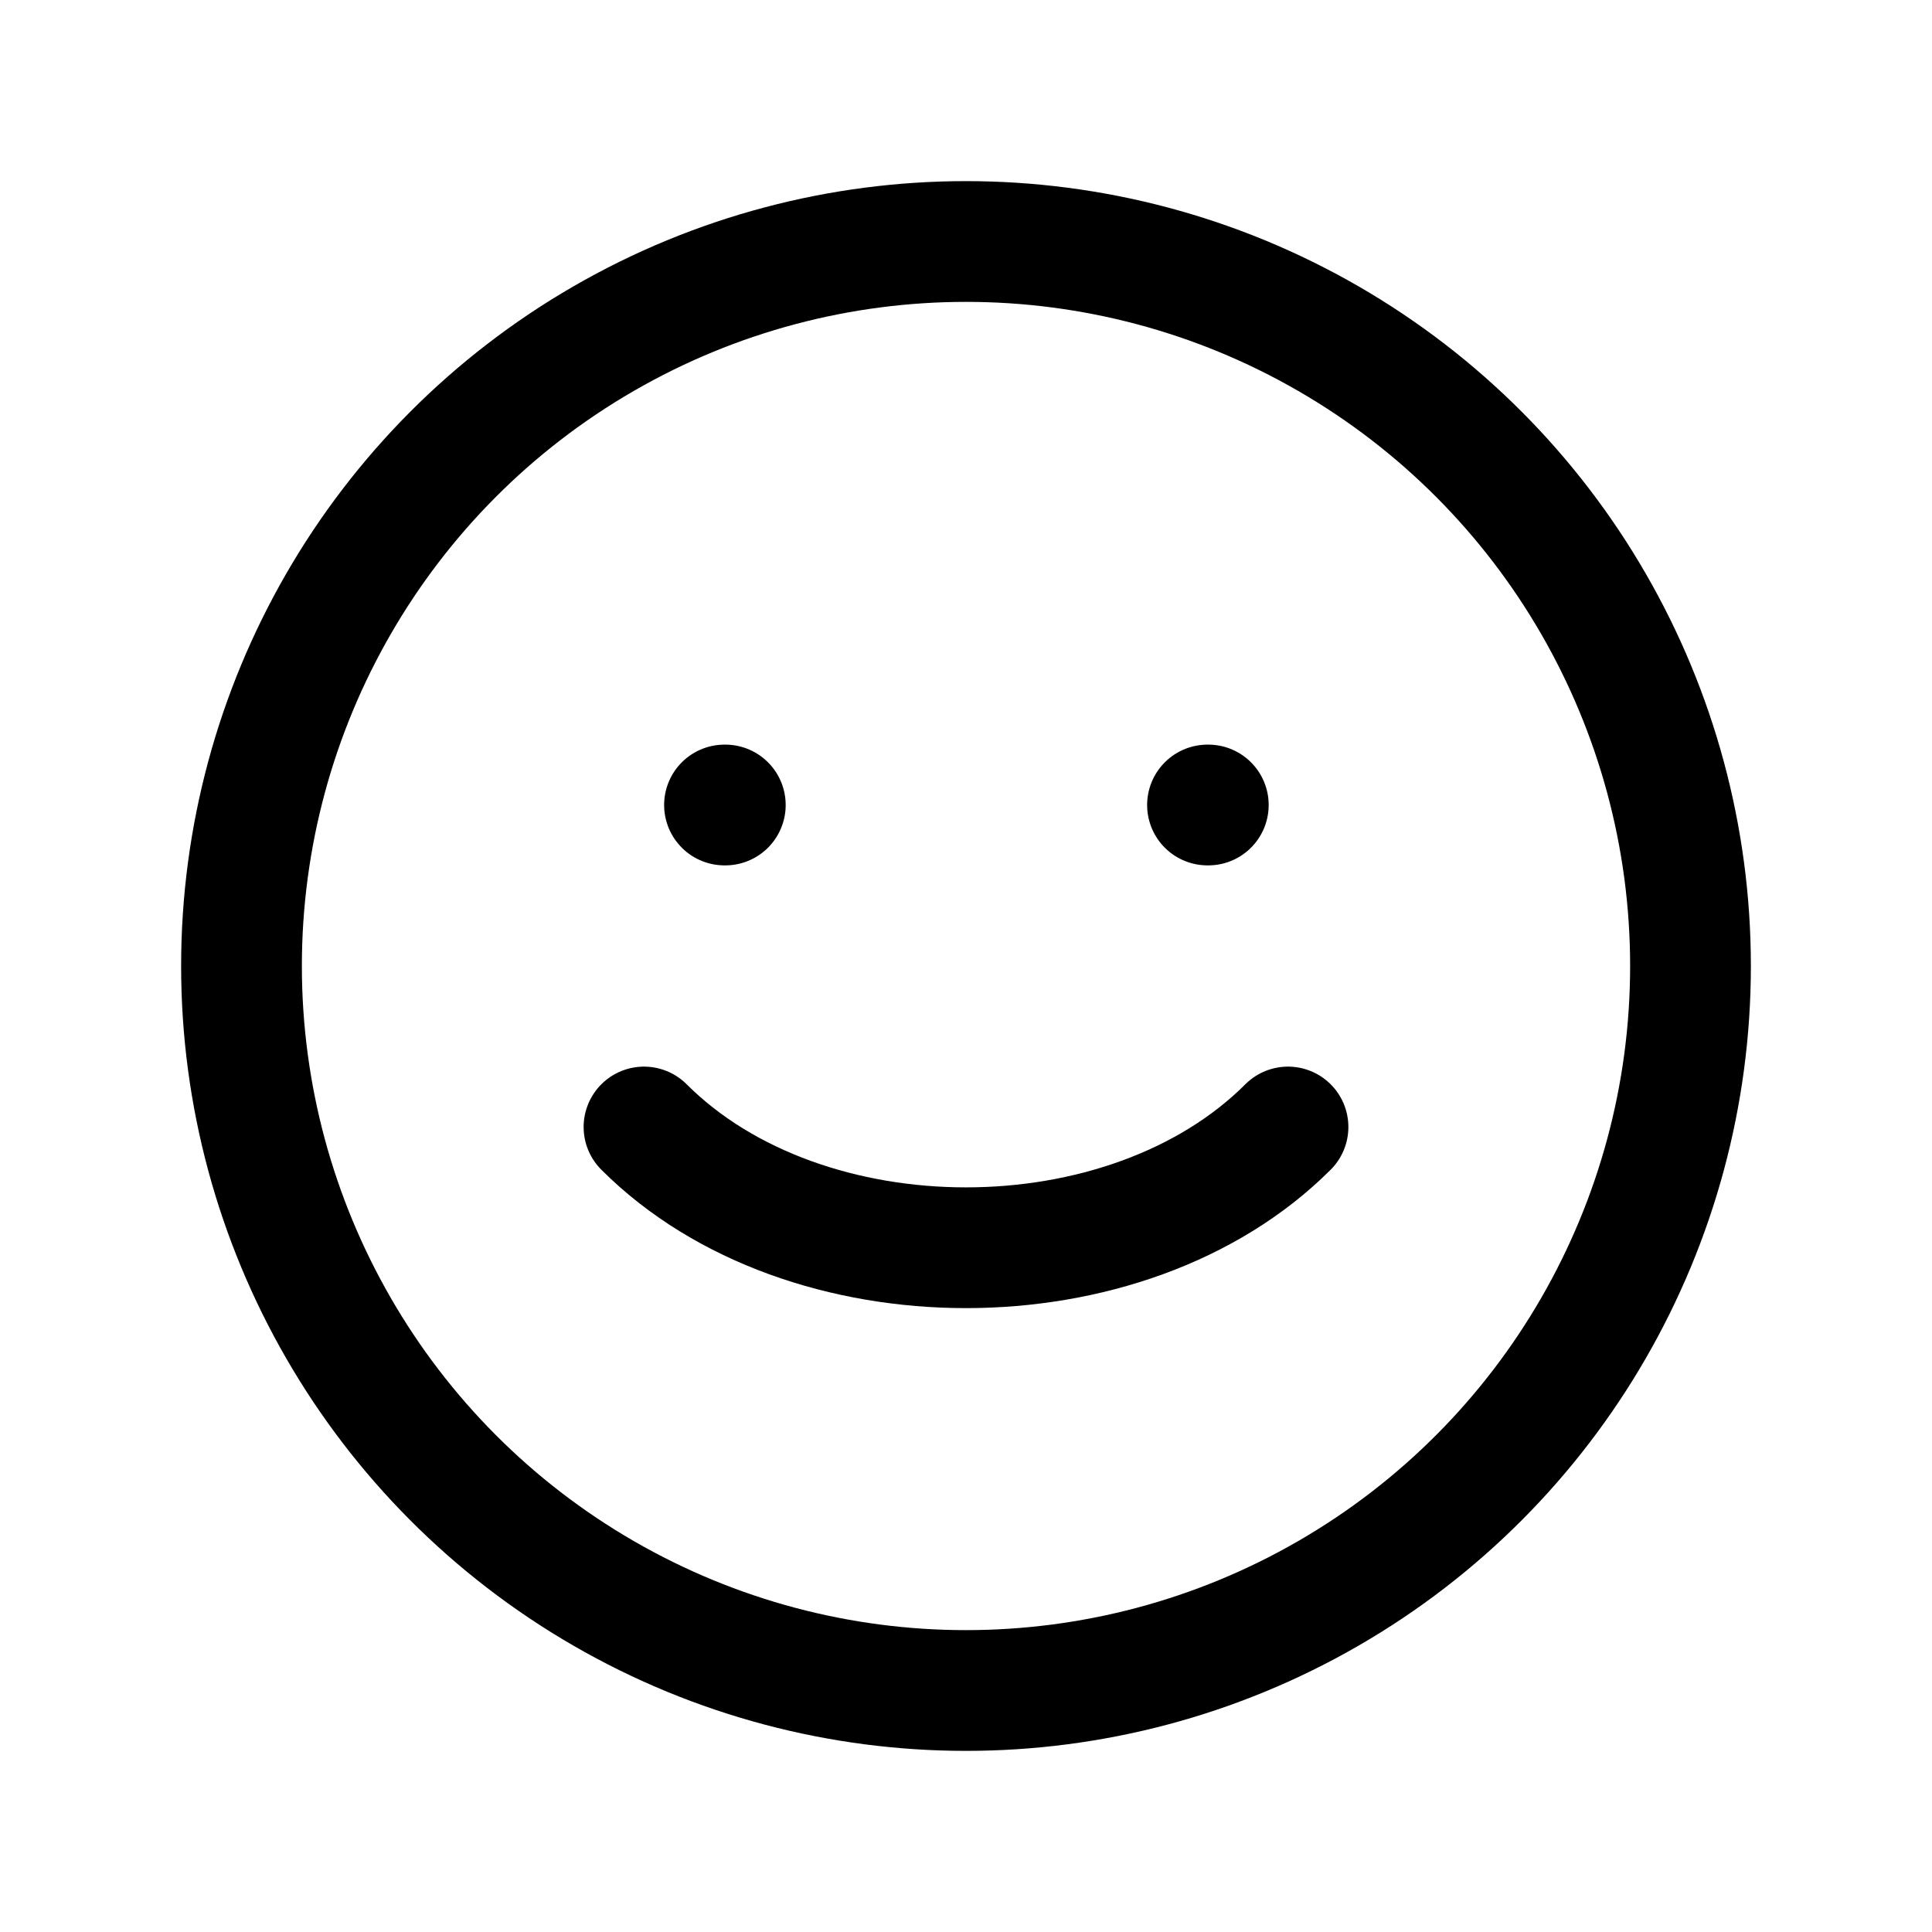 <svg xmlns="http://www.w3.org/2000/svg" viewBox="0 0 24 24" fill="none" stroke="currentColor" stroke-width="1.5" stroke-linecap="round" stroke-linejoin="round">
  <circle cx="12" cy="12" r="9"/>
  <path d="M9 10h.01M15 10h.01"/>
  <path d="M8 14c2 2 6 2 8 0"/>
</svg>
